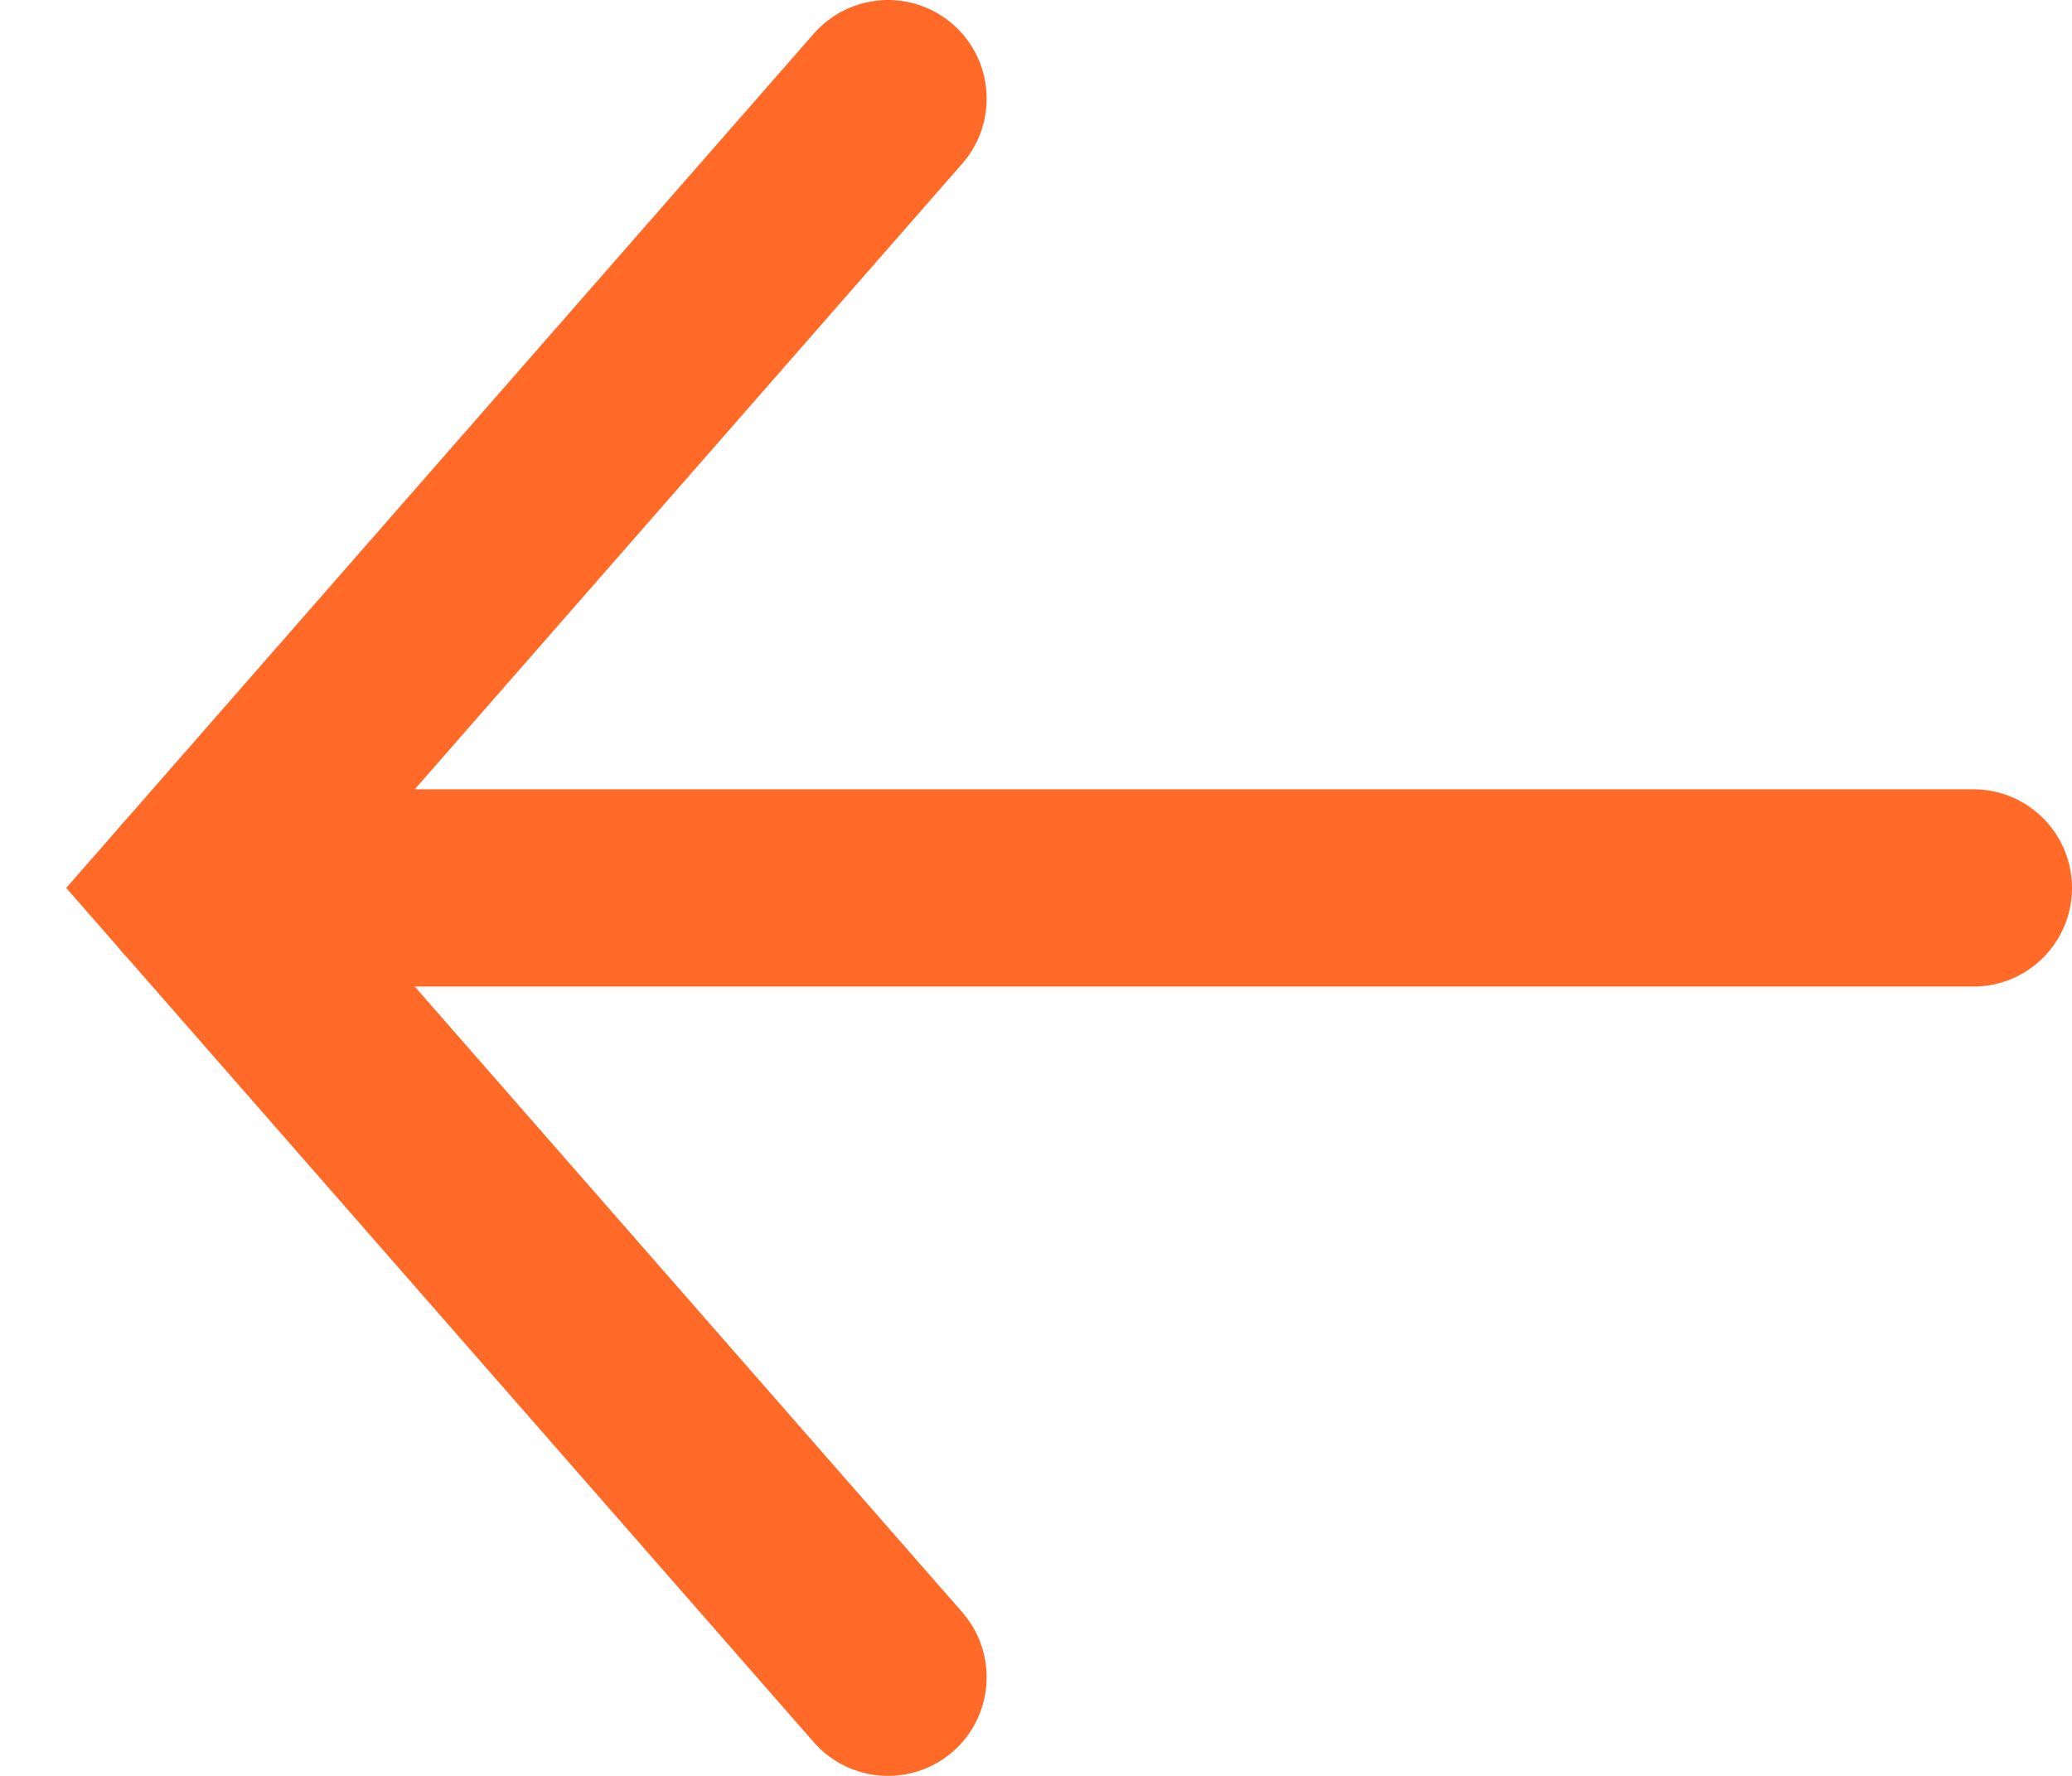 <svg width="21" height="18" viewBox="0 0 21 18" fill="none" xmlns="http://www.w3.org/2000/svg">
<path d="M20 9L2 9" stroke="#FF6A28" stroke-width="2" stroke-linecap="round"/>
<path d="M9 17L2 9L9 1" stroke="#FF6A28" stroke-width="2" stroke-linecap="round"/>
</svg>

